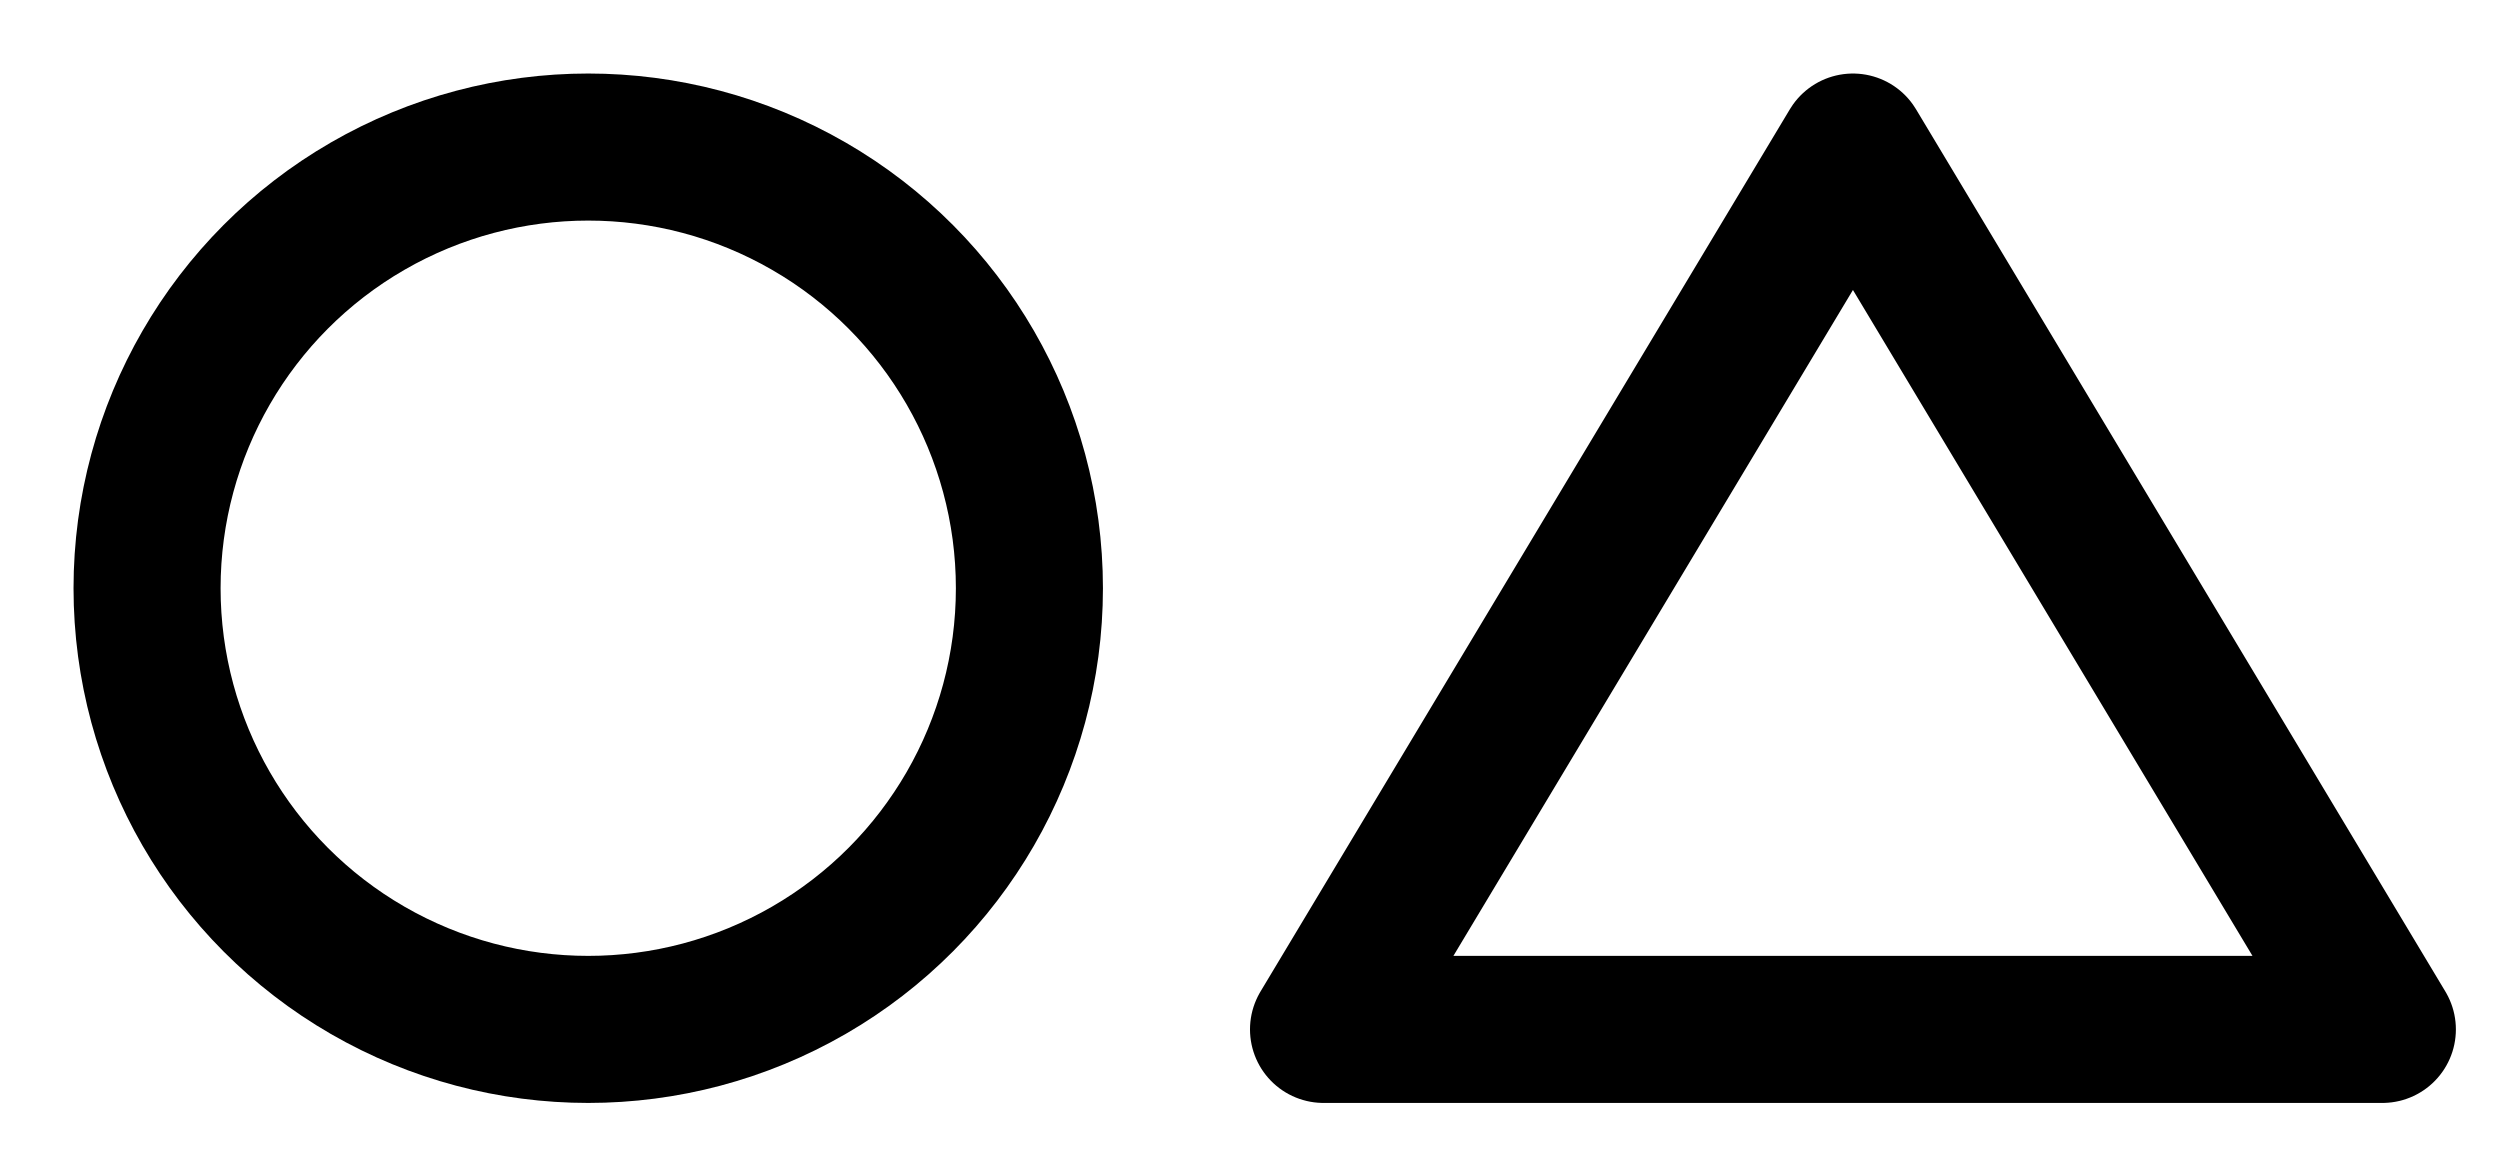 <svg height="8" viewBox="0 0 17 8" width="17" xmlns="http://www.w3.org/2000/svg"><g fill="none" fill-rule="evenodd" stroke="#000" stroke-linecap="square" stroke-linejoin="round" transform="translate(1 1)"><circle cx="3" cy="3" r="3"/><path d="m11.6 0 3.6 6h-7.2z"/></g></svg>